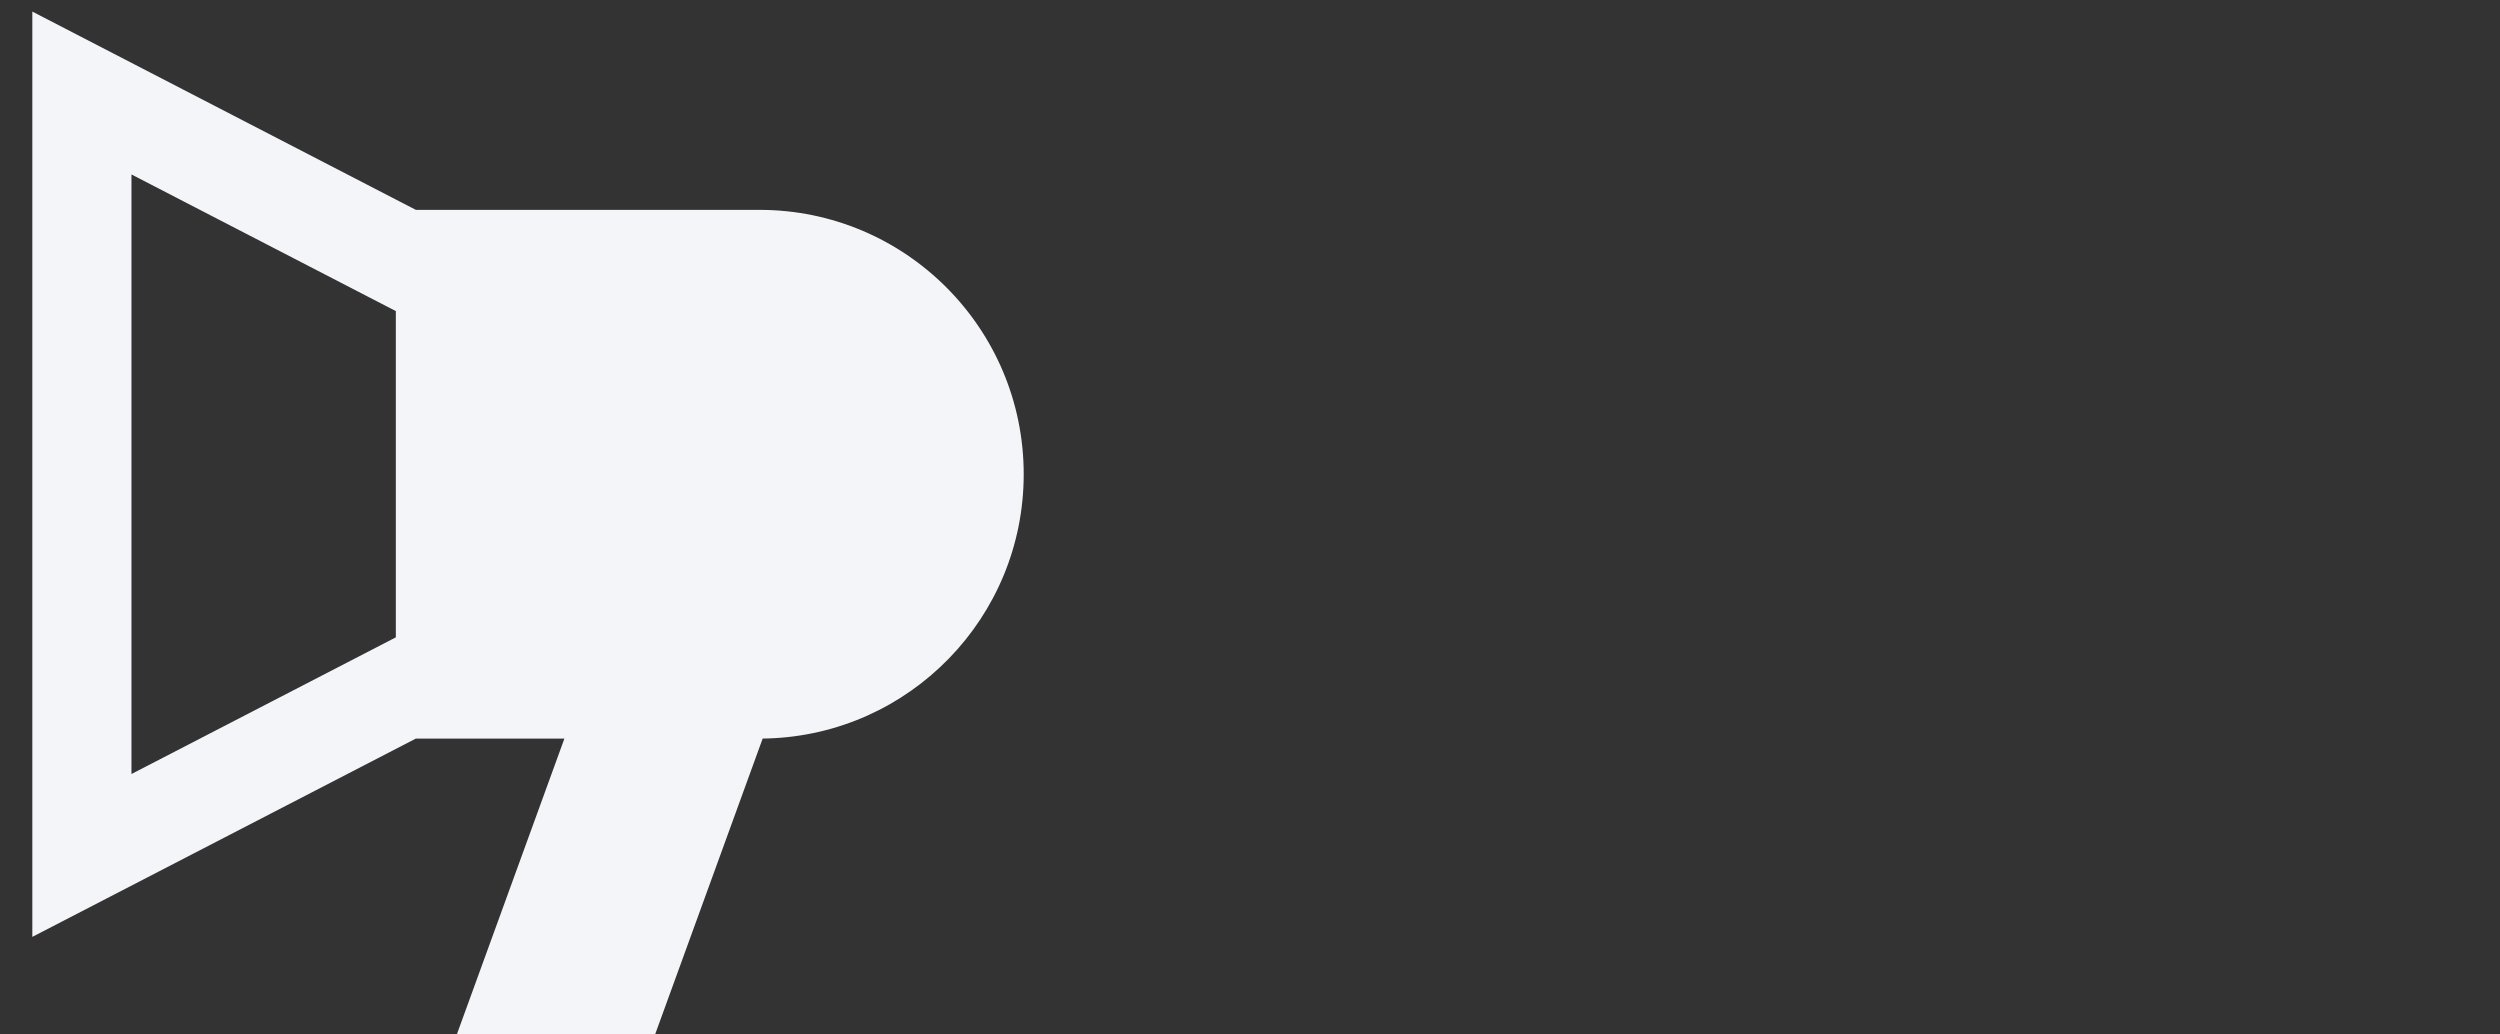 <?xml version="1.0" encoding="UTF-8"?>
<svg width="232px" height="96px" viewBox="0 0 232 96" version="1.1" xmlns="http://www.w3.org/2000/svg" xmlns:xlink="http://www.w3.org/1999/xlink">
    <rect x="0" y="0" width="232" height="96" fill="#333333" stroke="none"/>
    <!-- Generator: Sketch 61 (89581) - https://sketch.com -->
    <title>小喇叭</title>
    <desc>Created with Sketch.</desc>
    <g id="页面-1" stroke="none" stroke-width="1" fill="none" fill-rule="evenodd">
        <g id="画板备份-6" transform="translate(-1428, -548)">
            <g id="编组-17" transform="translate(340, 528)">
                <g id="小喇叭" transform="translate(1088, 20)">
                    <rect id="矩形" fill="#FFFFFF" opacity="0" x="0" y="0" width="232" height="96"></rect>
                    <path d="M3,1.075 L3,86.942 L38.586,68.542 L52.376,68.542 L42.391,96 L60.791,96 L70.776,68.536 L71.231,68.53 C84.427,68.127 95,57.303 95,44.009 C95,30.459 84.016,19.475 70.467,19.475 L38.589,19.475 L3,1.075 Z M12.2,16.189 L36.733,28.869 L36.733,59.146 L12.2,71.828 L12.2,16.189 Z" id="形状" fill="#F4F5F9"></path>
                </g>
            </g>
        </g>
    </g>
</svg>